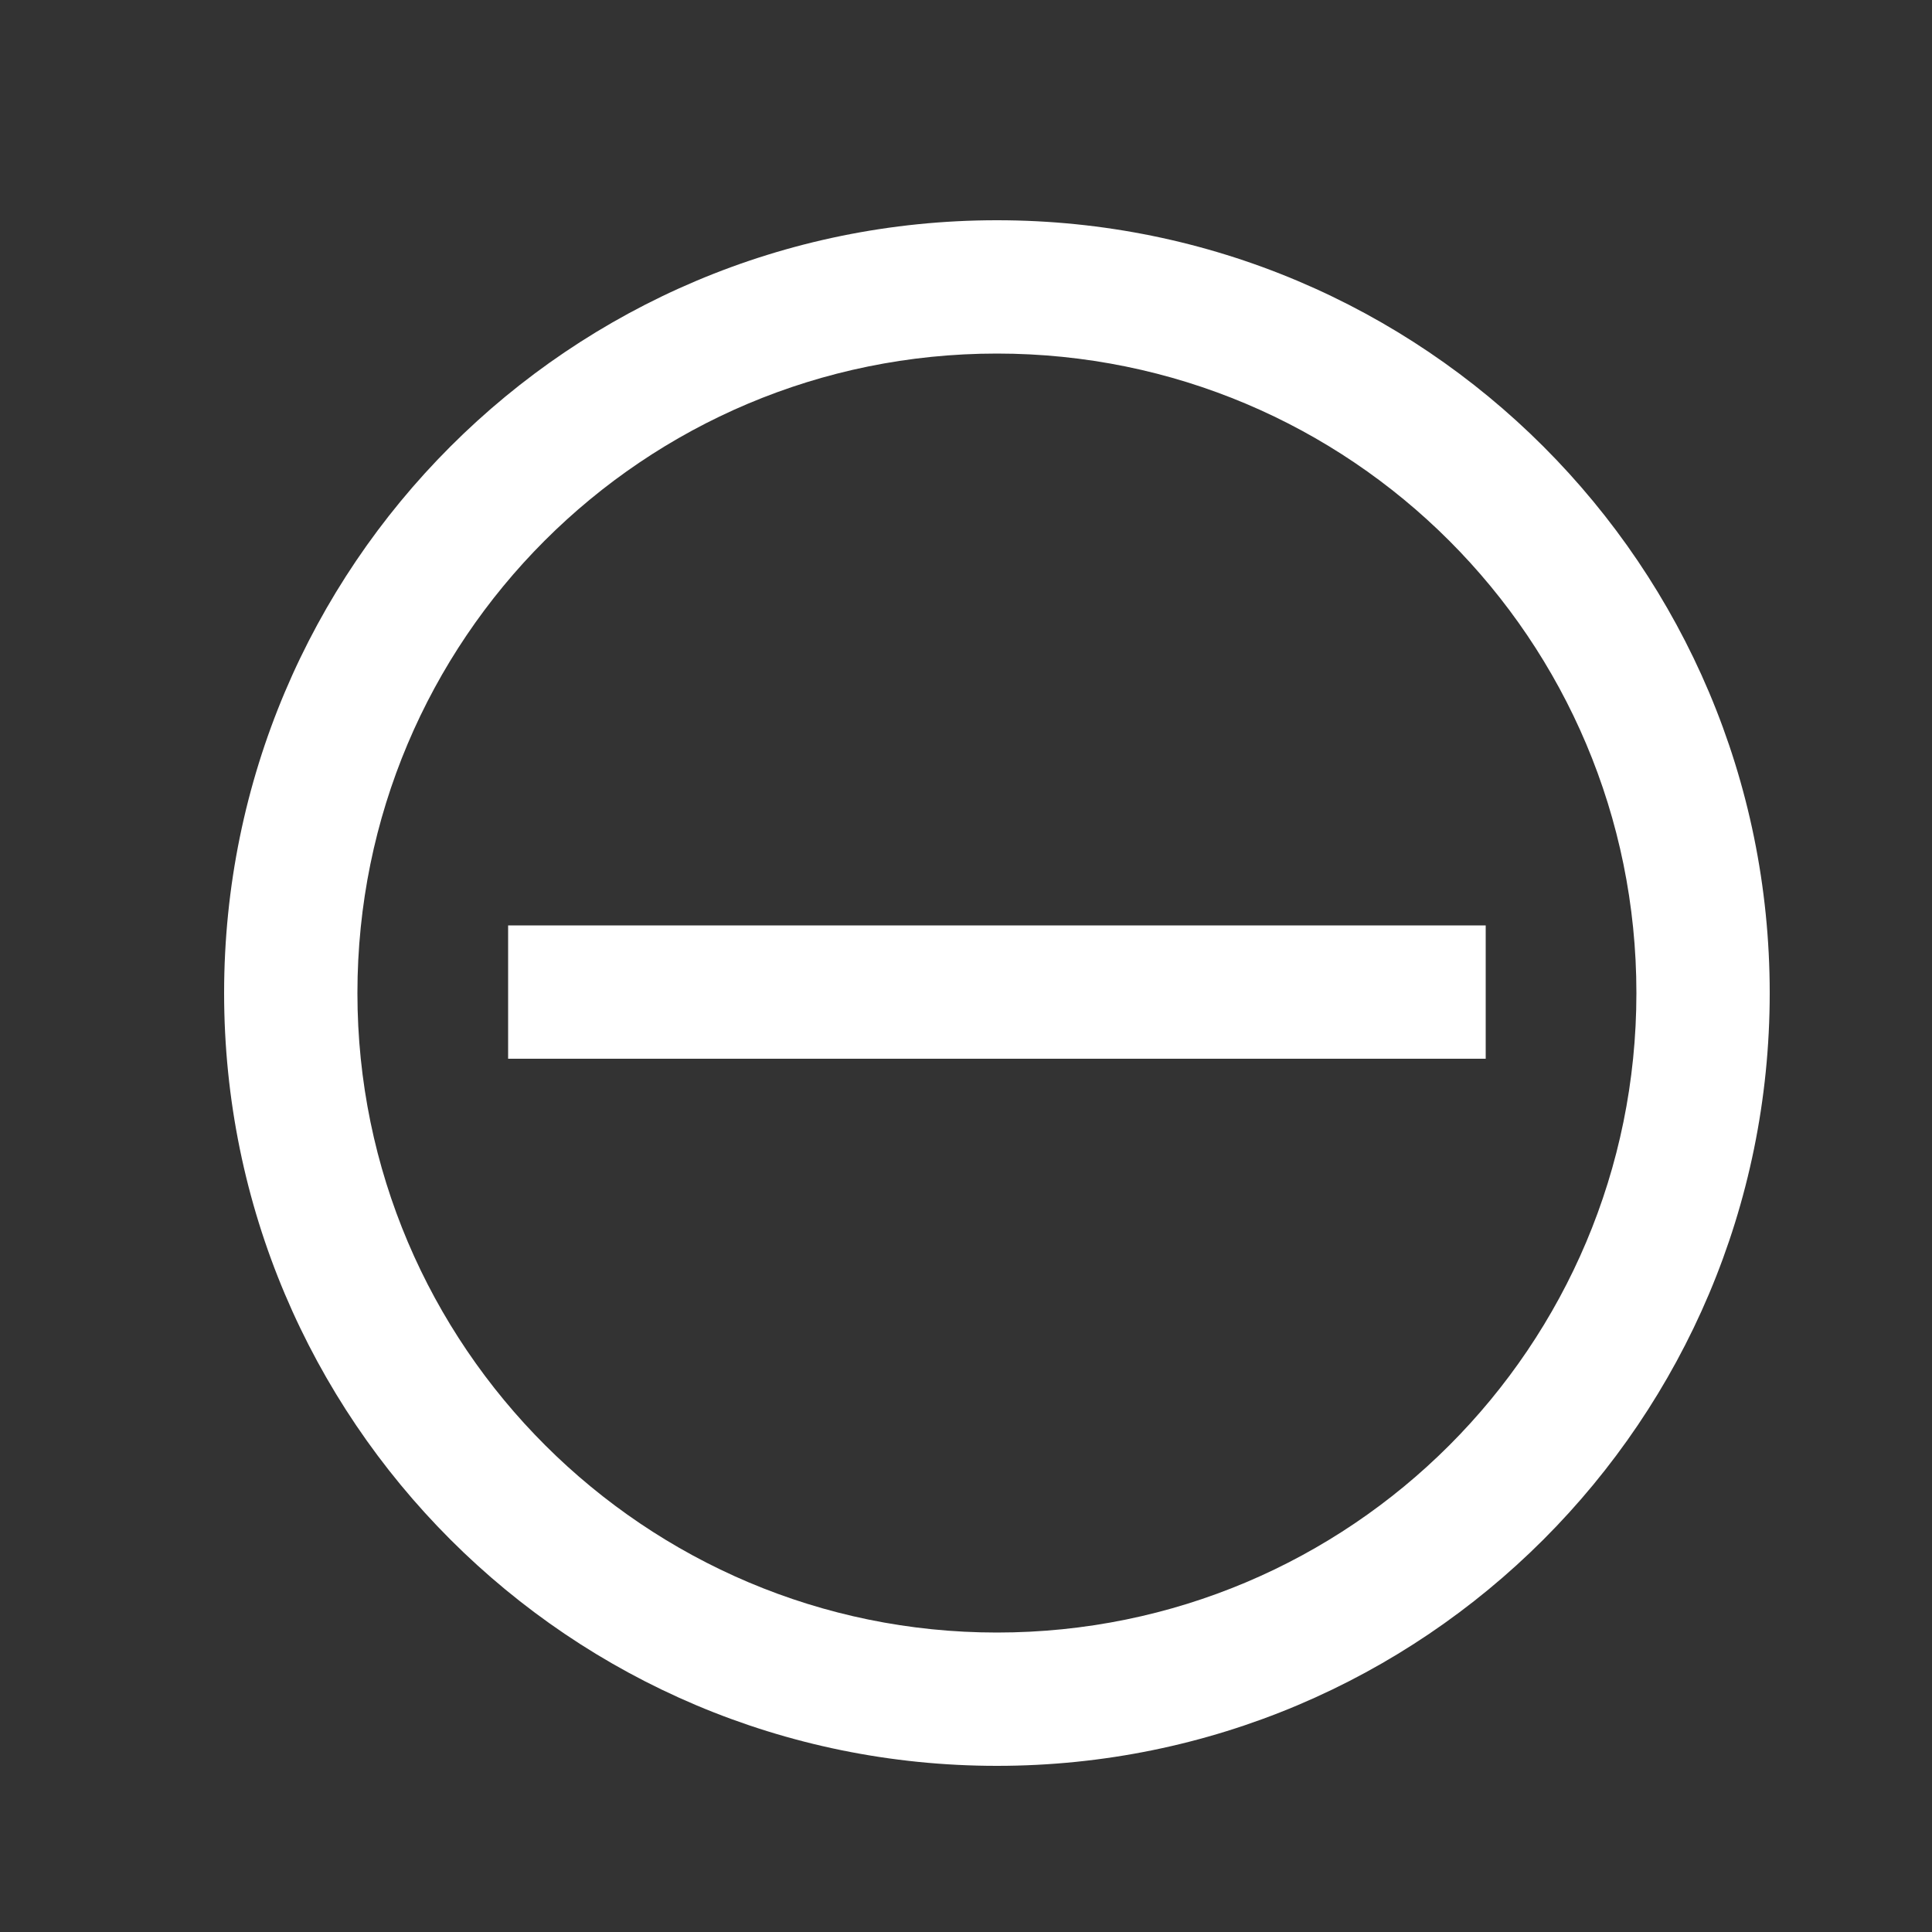 <?xml version="1.0" encoding="utf-8"?>
<!-- Generator: Adobe Illustrator 22.0.1, SVG Export Plug-In . SVG Version: 6.00 Build 0)  -->
<svg version="1.1" id="Layer_1" xmlns="http://www.w3.org/2000/svg" xmlns:xlink="http://www.w3.org/1999/xlink" x="0px" y="0px"
	 viewBox="0 0 100 100" style="enable-background:new 0 0 100 100;" xml:space="preserve">
<rect x="0" y="0" width="100" height="100" fill="#333333" stroke="none"/>
<style type="text/css">
	.st0{fill:#FFFFFF;}
</style>
<g>
	<path class="st0" d="M51.6,11.4c-22.1,0-40,17.9-40,40s17.9,40,40,40s40-17.9,40-40S73.7,11.4,51.6,11.4z M51.6,84.5
		c-18.2,0-33.1-14.8-33.1-33.1s14.8-33.1,33.1-33.1s33.1,14.8,33.1,33.1S69.9,84.5,51.6,84.5z"/>
	<rect x="26.3" y="47.9" class="st0" width="50.6" height="6.9"/>
</g>
</svg>
